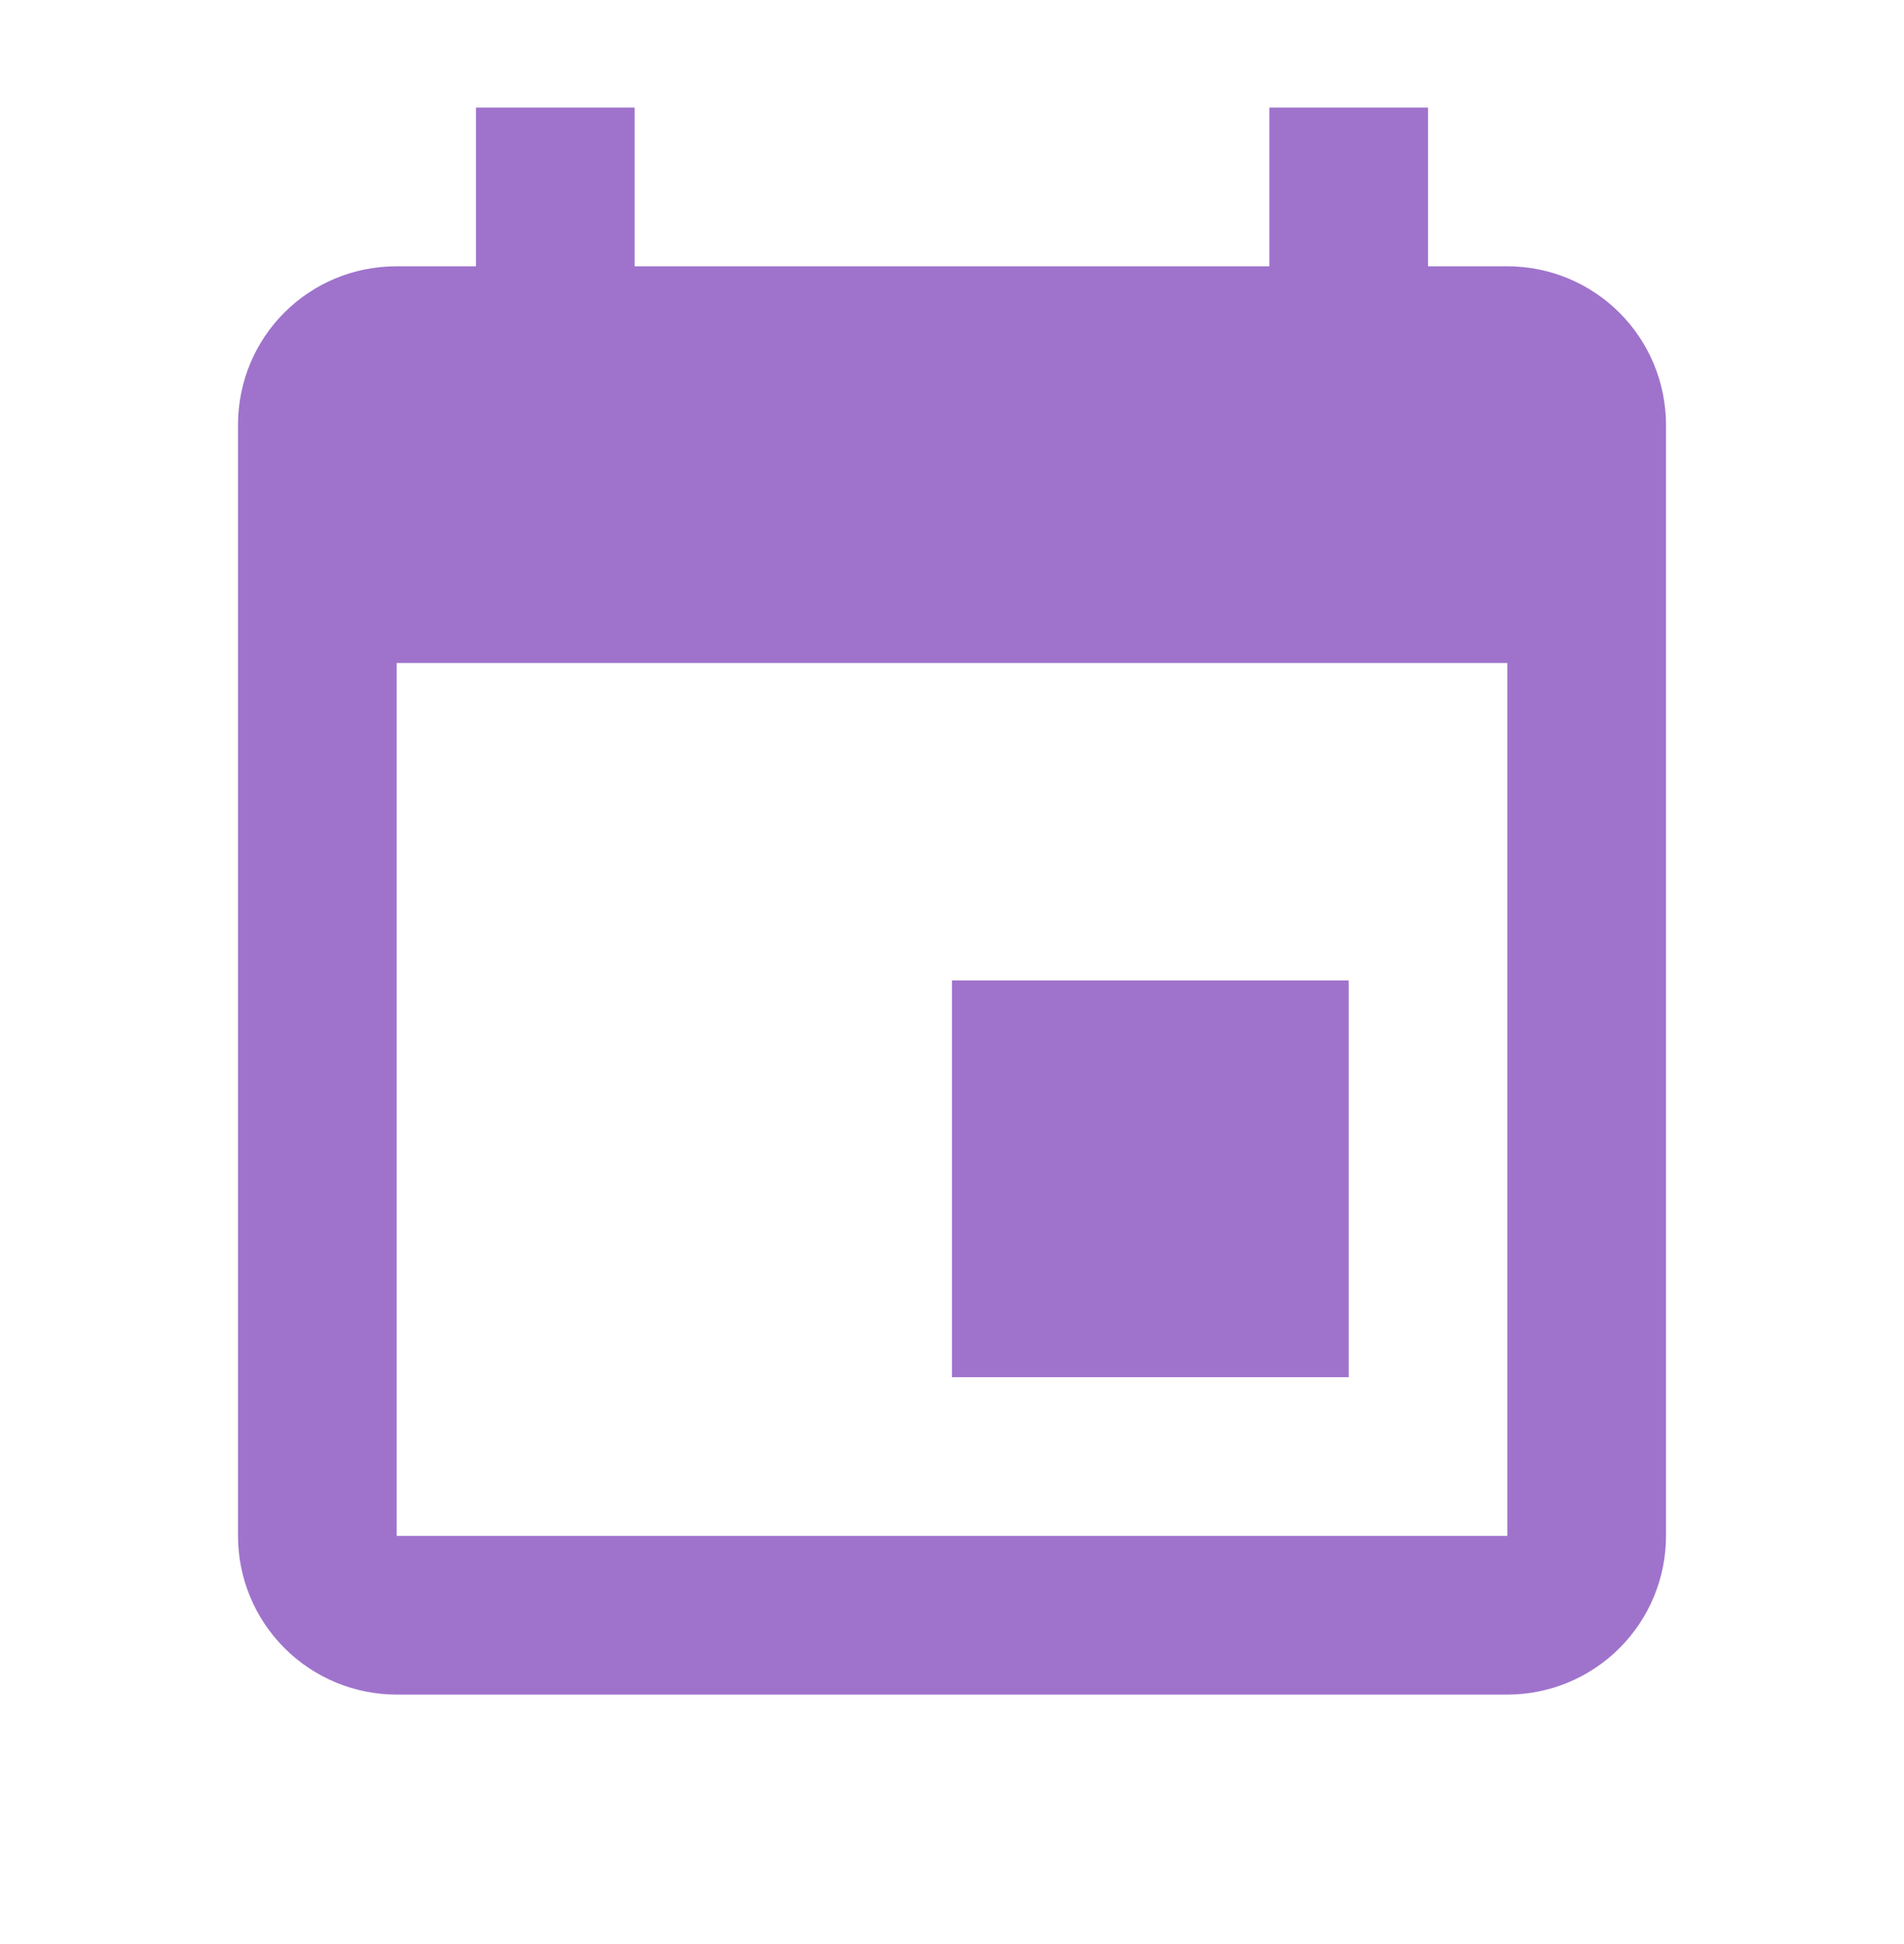 <svg width="48" height="49" viewBox="0 0 48 49" fill="none" xmlns="http://www.w3.org/2000/svg">
<g id="mdi:calendar">
<path id="Vector" d="M38 38.712H10V16.712H38M32 2.712V6.712H16V2.712H12V6.712H10C7.78 6.712 6 8.492 6 10.712V38.712C6 39.773 6.421 40.79 7.172 41.54C7.922 42.291 8.939 42.712 10 42.712H38C39.061 42.712 40.078 42.291 40.828 41.54C41.579 40.79 42 39.773 42 38.712V10.712C42 9.651 41.579 8.634 40.828 7.883C40.078 7.133 39.061 6.712 38 6.712H36V2.712M34 24.712H24V34.712H34V24.712Z" fill="#8750BF" fill-opacity="0.8"/>
</g>
</svg>
